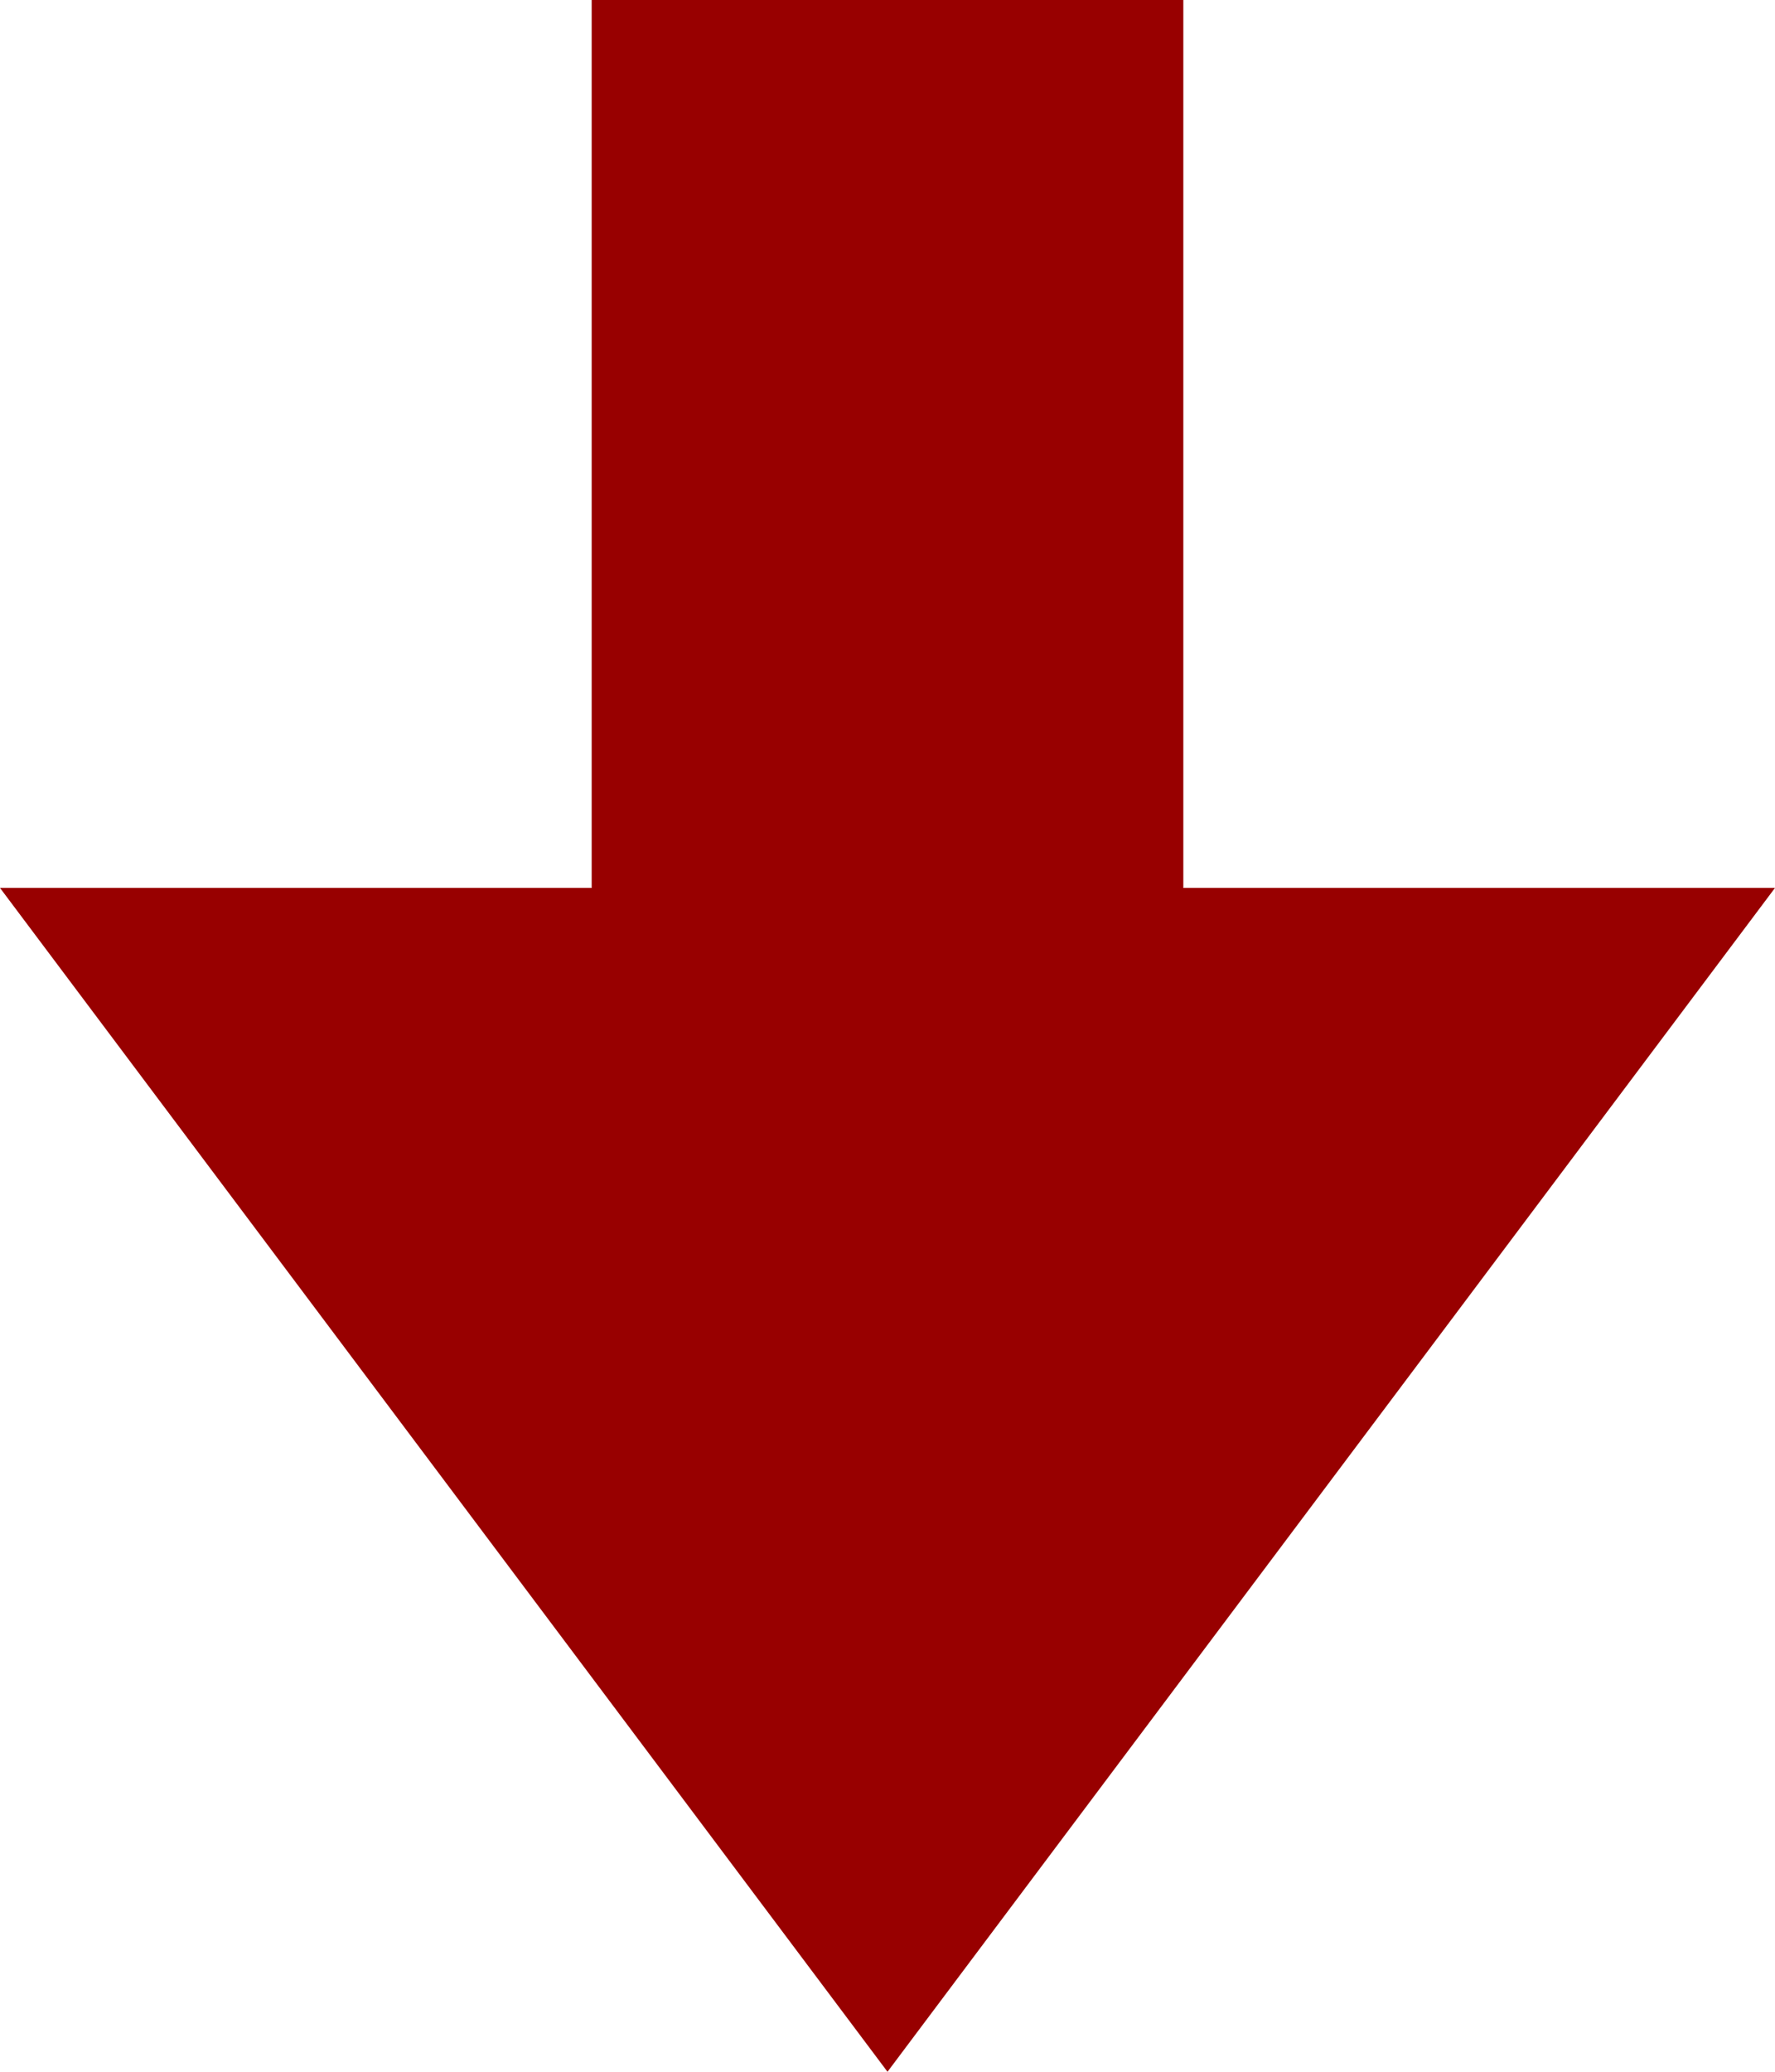 <?xml version="1.0" encoding="UTF-8"?>
<svg width="6px" height="7px" viewBox="0 0 6 7" version="1.1" xmlns="http://www.w3.org/2000/svg" xmlns:xlink="http://www.w3.org/1999/xlink">
    <!-- Generator: Sketch 52.4 (67378) - http://www.bohemiancoding.com/sketch -->
    <title>down</title>
    <desc>Created with Sketch.</desc>
    <g id="Page-1" stroke="none" stroke-width="1" fill="none" fill-rule="evenodd">
        <g id="Spectrum-Widget" transform="translate(-309, -787)" fill="#980000">
            <g id="Group-13" transform="translate(294, 765)">
                <g id="Group-7-Copy" transform="translate(13.903, 0.169)">
                    <g id="Group" transform="translate(0.768, 0.887)">
                        <g id="Group-14">
                            <path d="M2.329,23.944 L2.329,20.944 L4.329,20.944 L4.329,23.944 L6.329,23.944 L3.329,27.944 L0.329,23.944 L2.329,23.944 Z" id="down"></path>
                        </g>
                    </g>
                </g>
            </g>
        </g>
    </g>
</svg>